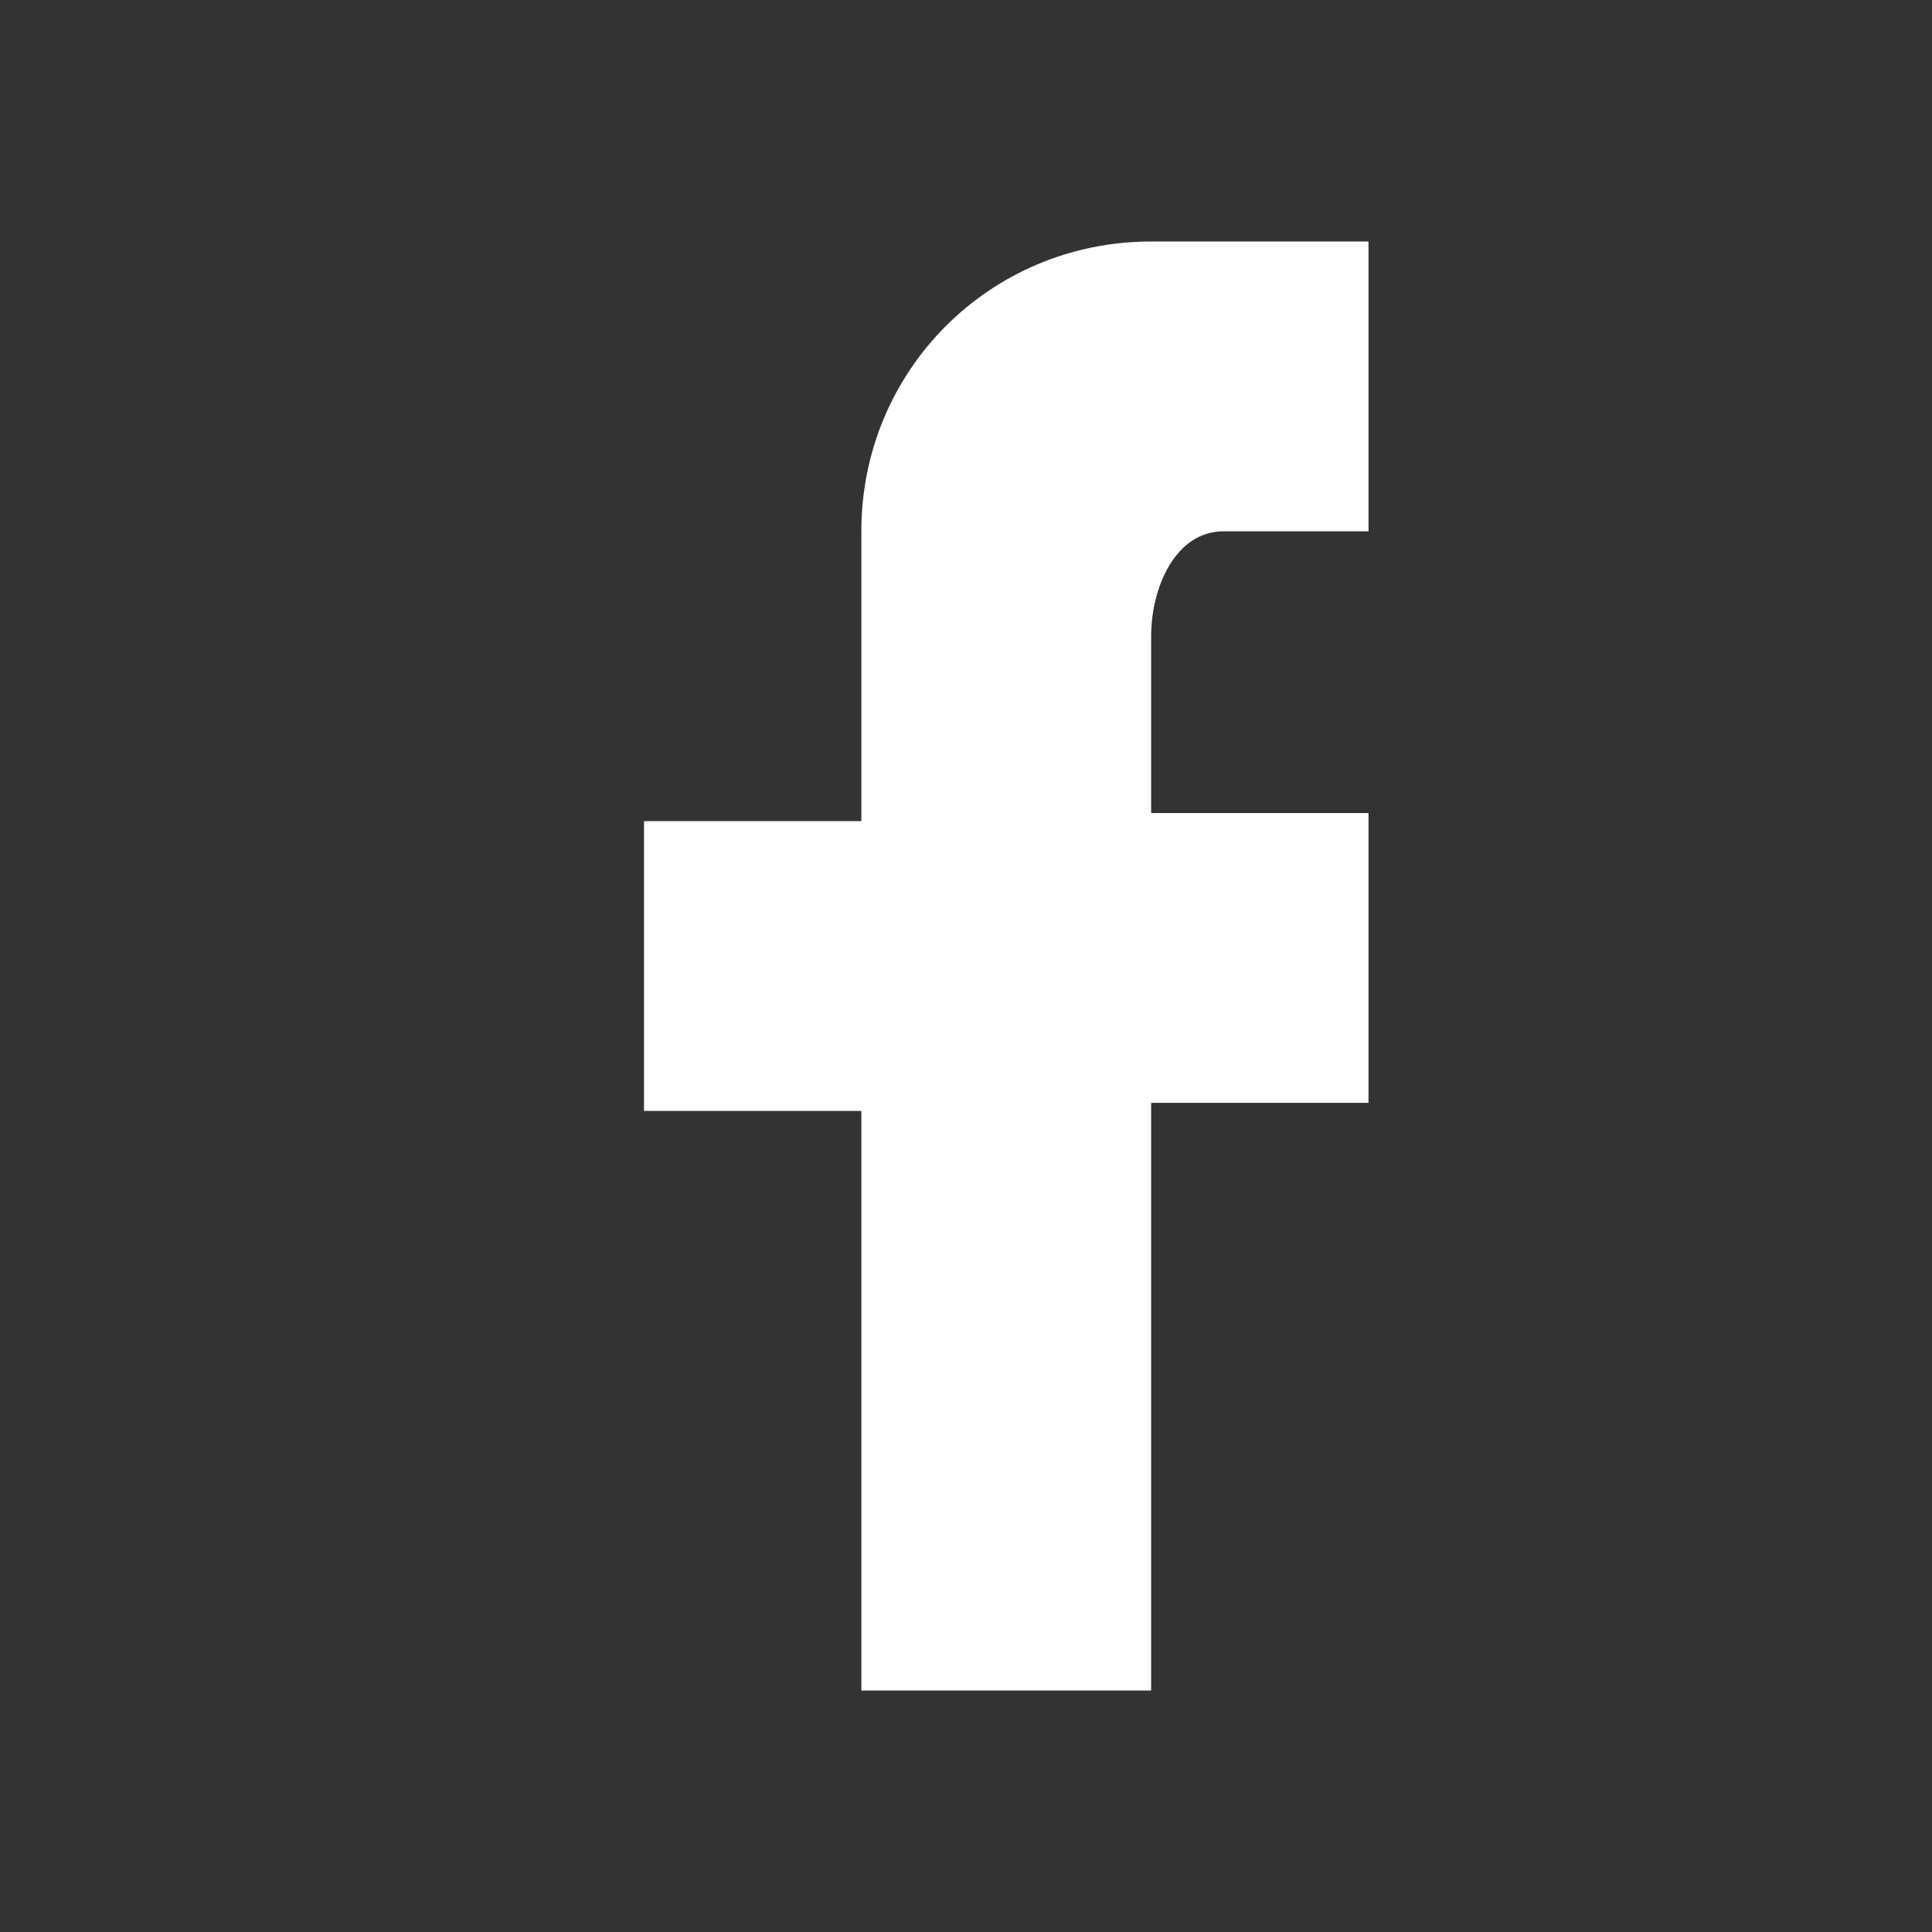 <svg class="ifit-react-icon" width="24px" height="24px" viewBox="0 0 24 24" data-icon-name="FACEBOOK_SOLID" style="display: inline-block; vertical-align: middle;"><rect x="0" y="0" width="24" height="24" fill="#333333" stroke="none"/><path d="M17 3v3.6h-1.8c-.6 0-.9.7-.9 1.3v2.2H17v3.6h-2.7V21h-3.6v-7.2H8v-3.6h2.7V6.6c0-2 1.6-3.6 3.6-3.6H17" fill-rule="evenodd" style="fill: rgb(255, 255, 255);"></path></svg>